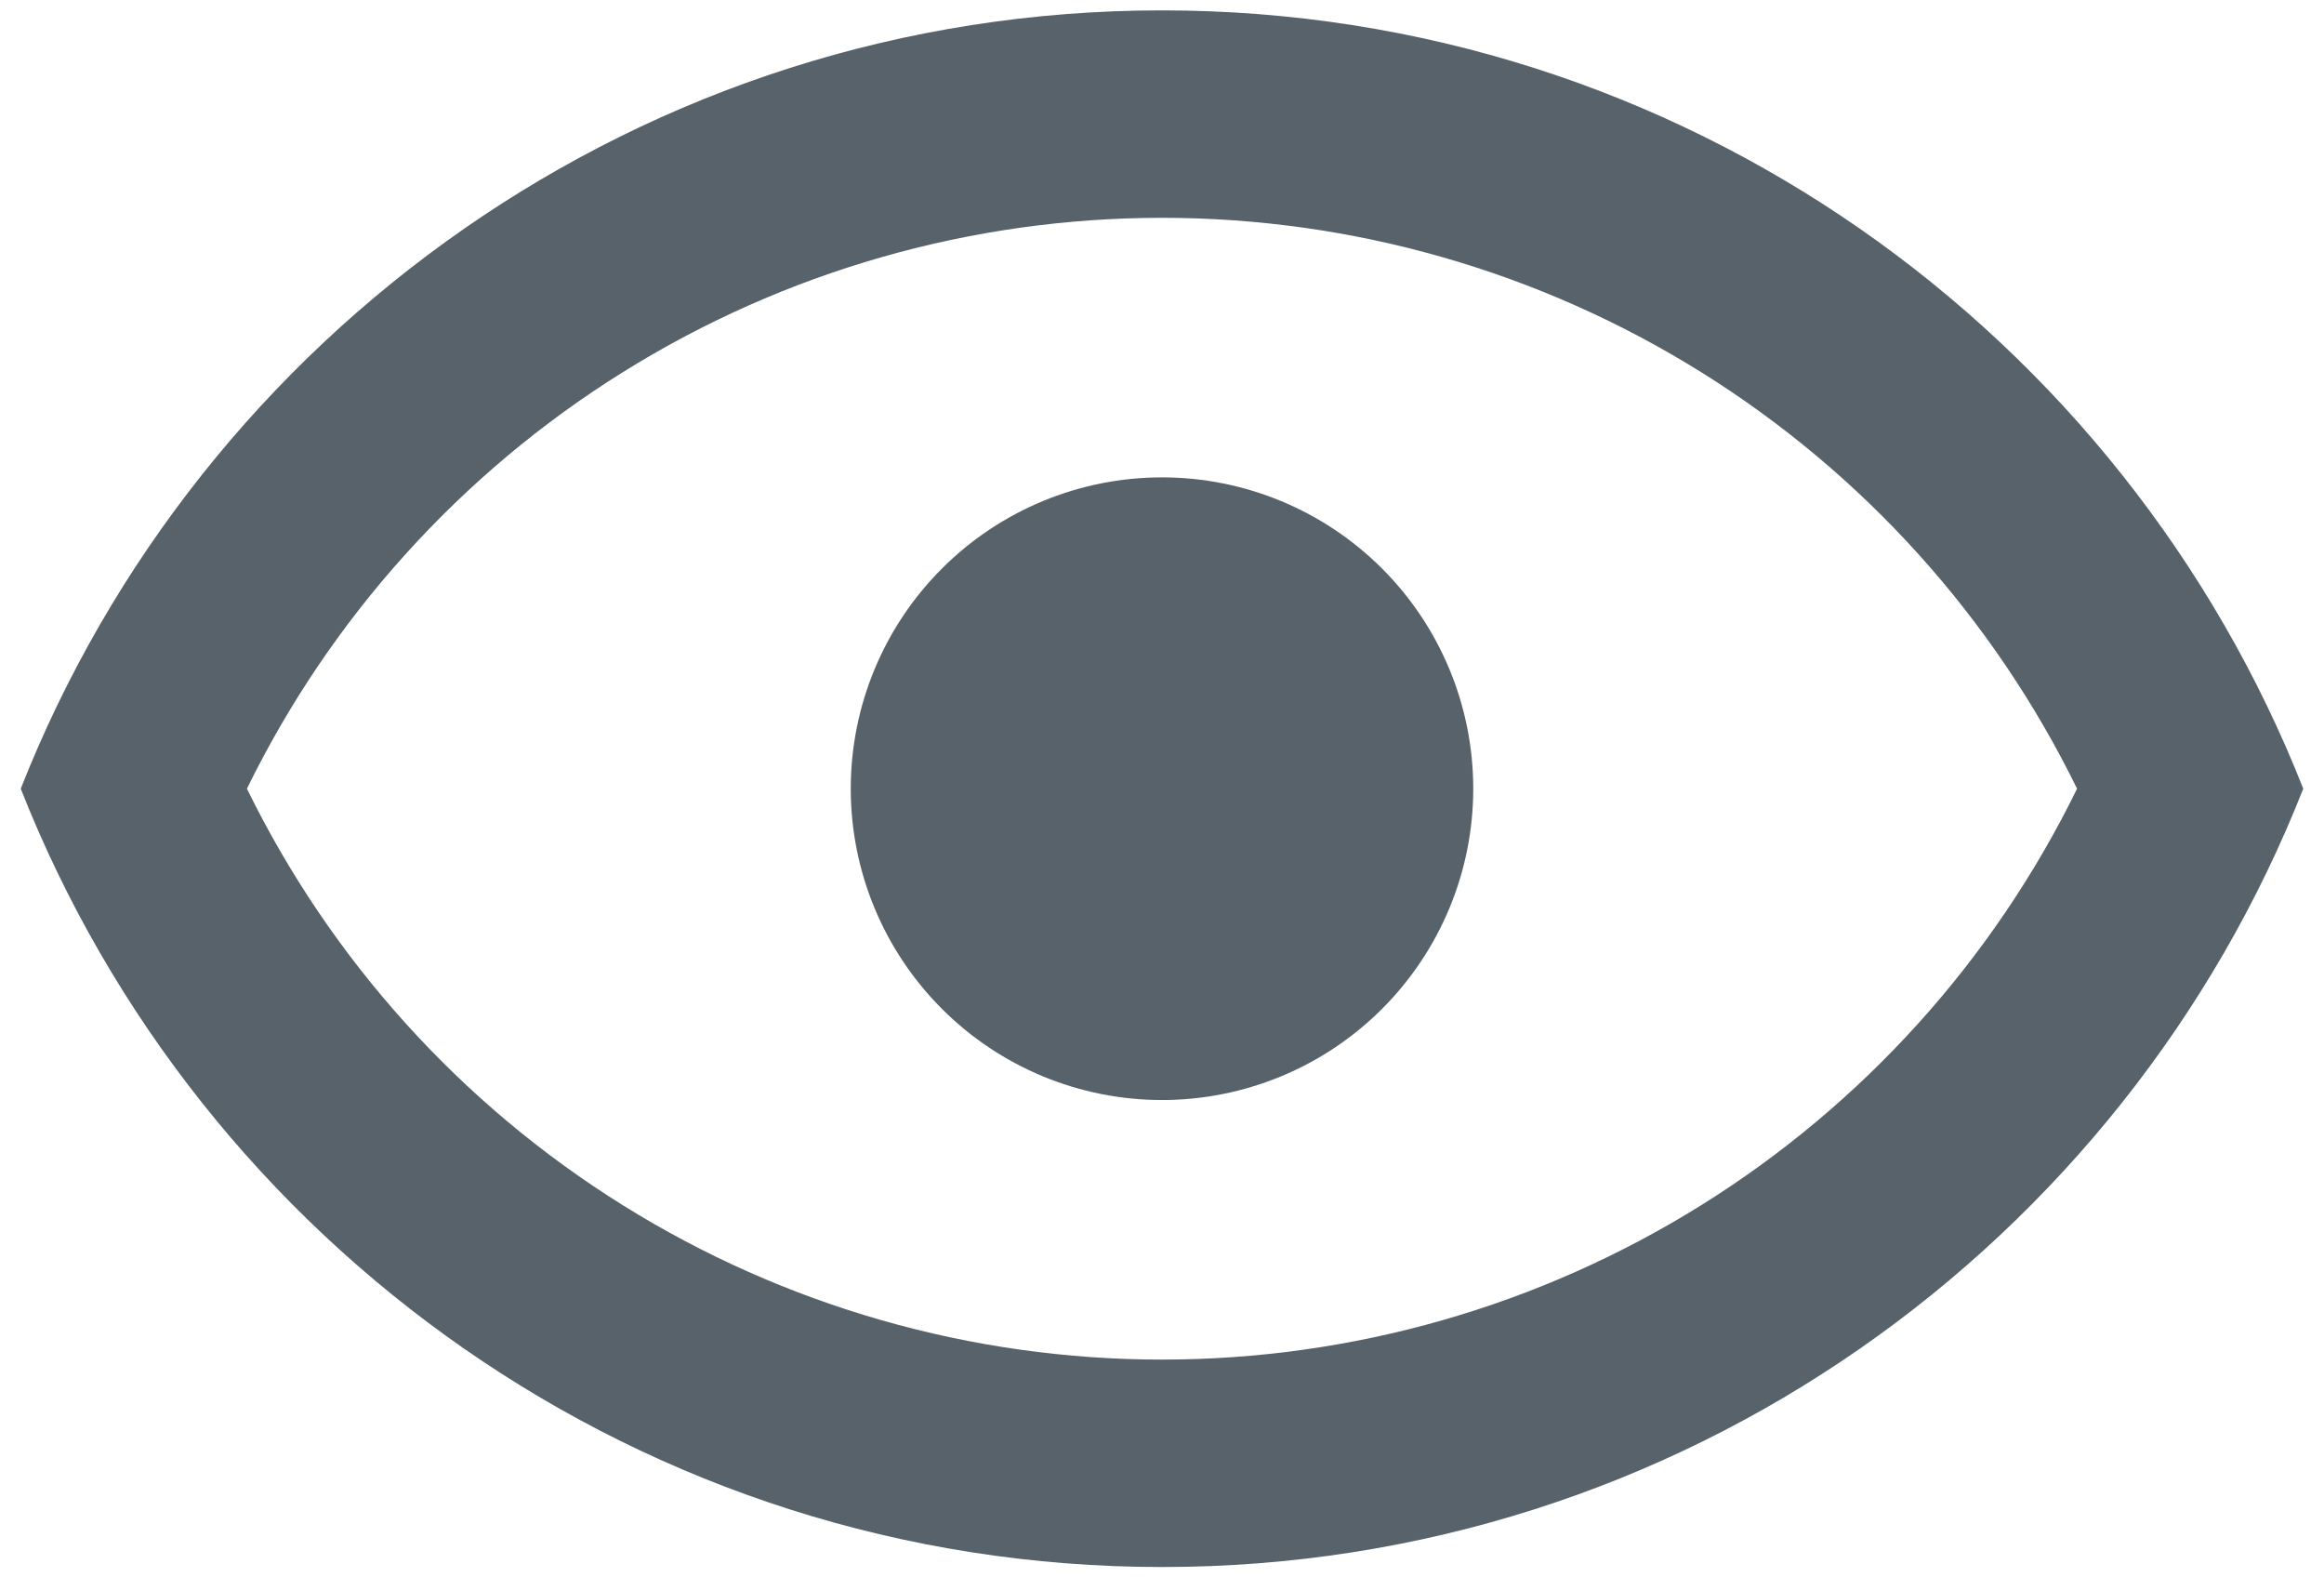 <svg width="56" height="38" viewBox="0 0 56 38" fill="none" xmlns="http://www.w3.org/2000/svg">
<path d="M28 11.5C29.989 11.5 31.897 12.29 33.303 13.697C34.71 15.103 35.5 17.011 35.5 19C35.5 20.989 34.71 22.897 33.303 24.303C31.897 25.71 29.989 26.5 28 26.5C26.011 26.5 24.103 25.71 22.697 24.303C21.29 22.897 20.5 20.989 20.5 19C20.5 17.011 21.29 15.103 22.697 13.697C24.103 12.29 26.011 11.5 28 11.5ZM28 0.25C40.5 0.25 51.175 8.025 55.5 19C51.175 29.975 40.5 37.75 28 37.75C15.5 37.75 4.825 29.975 0.5 19C4.825 8.025 15.5 0.25 28 0.25ZM5.95 19C7.971 23.126 11.108 26.602 15.006 29.033C18.904 31.464 23.406 32.753 28 32.753C32.594 32.753 37.096 31.464 40.994 29.033C44.892 26.602 48.029 23.126 50.05 19C48.029 14.874 44.892 11.398 40.994 8.967C37.096 6.536 32.594 5.247 28 5.247C23.406 5.247 18.904 6.536 15.006 8.967C11.108 11.398 7.971 14.874 5.95 19Z" fill="#57626A"/>
</svg>
